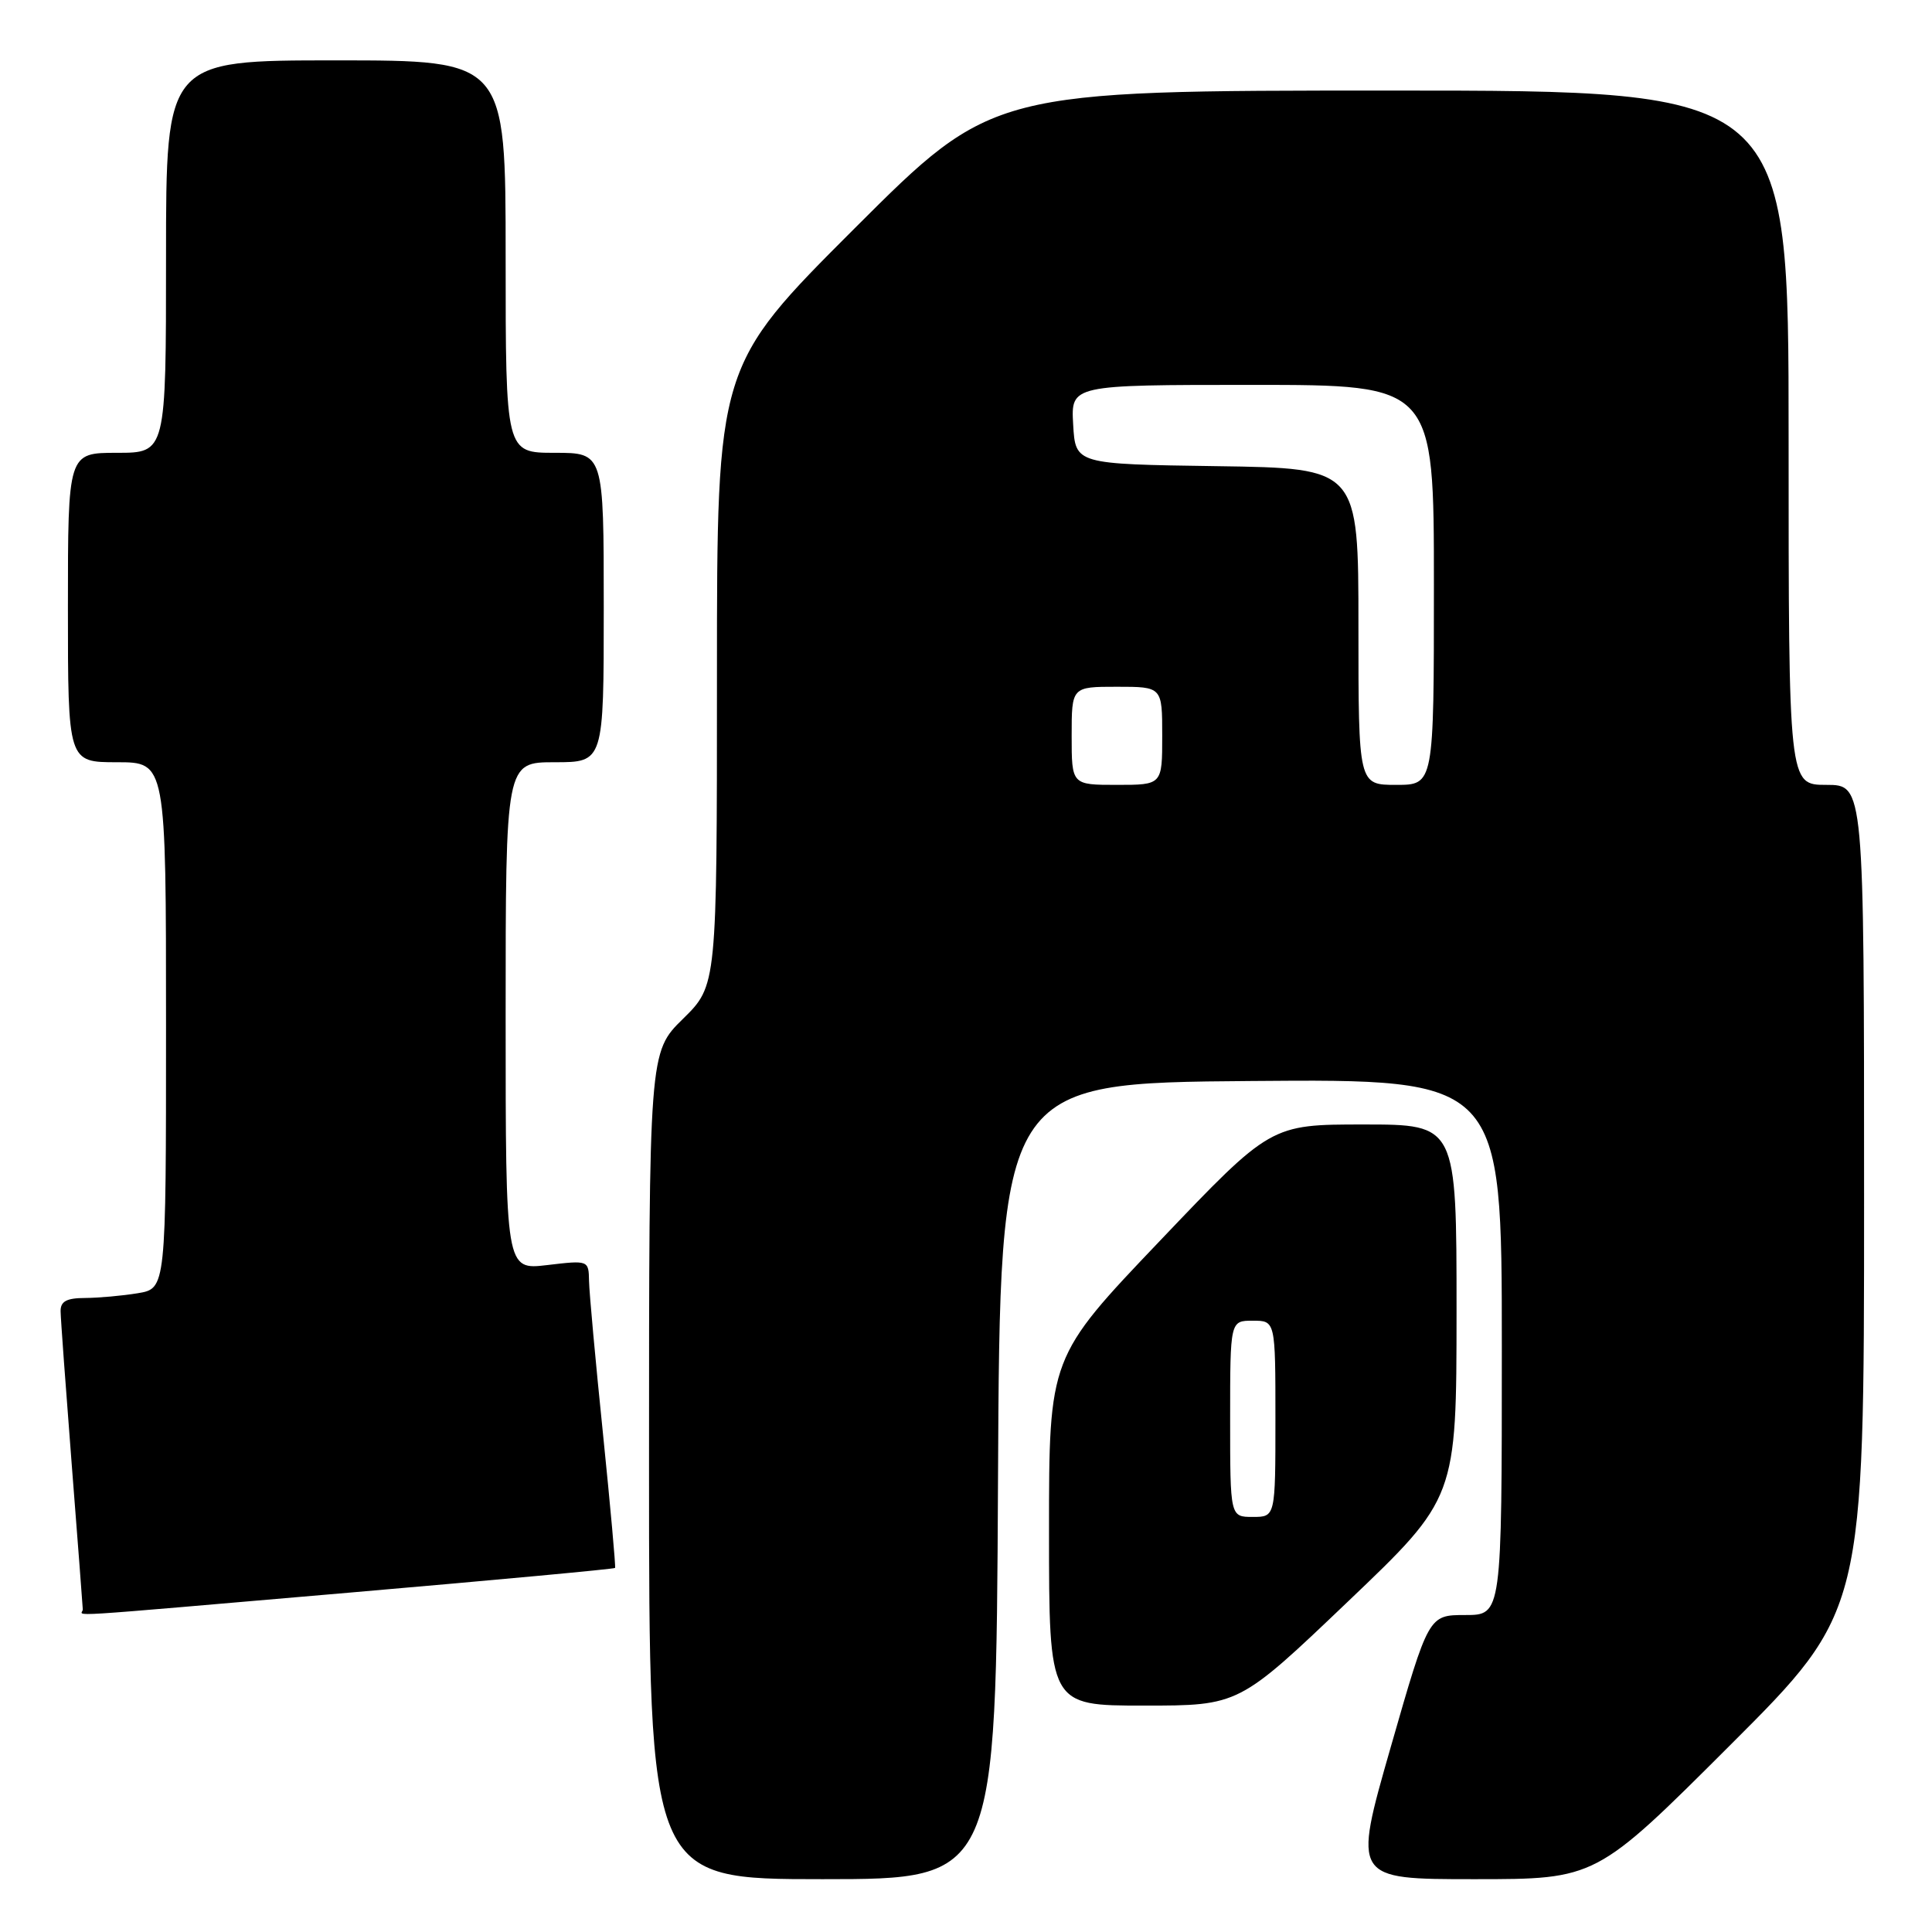 <?xml version="1.0" encoding="UTF-8" standalone="no"?>
<!DOCTYPE svg PUBLIC "-//W3C//DTD SVG 1.1//EN" "http://www.w3.org/Graphics/SVG/1.1/DTD/svg11.dtd" >
<svg xmlns="http://www.w3.org/2000/svg" xmlns:xlink="http://www.w3.org/1999/xlink" version="1.1" viewBox="0 0 256 256">
 <g >
 <path fill="currentColor"
d=" M 132.24 196.25 C 132.50 143.50 132.50 143.50 165.75 143.24 C 199.00 142.97 199.00 142.97 199.00 178.49 C 199.00 214.00 199.00 214.00 194.15 214.00 C 189.30 214.00 189.30 214.00 184.28 231.50 C 179.26 249.00 179.26 249.00 195.37 249.00 C 211.48 249.00 211.48 249.00 229.24 231.26 C 247.00 213.52 247.00 213.52 247.00 158.76 C 247.00 104.00 247.00 104.00 242.00 104.00 C 237.00 104.00 237.00 104.00 237.00 58.00 C 237.00 12.00 237.00 12.00 184.26 12.00 C 131.52 12.00 131.52 12.00 113.26 30.24 C 95.00 48.48 95.00 48.48 95.00 89.53 C 95.00 130.58 95.00 130.58 90.50 135.00 C 86.00 139.42 86.00 139.42 86.00 194.21 C 86.00 249.00 86.00 249.00 108.99 249.00 C 131.98 249.00 131.98 249.00 132.24 196.25 Z  M 178.57 212.25 C 192.99 198.50 192.99 198.50 193.00 173.75 C 193.00 149.00 193.00 149.00 180.69 149.00 C 168.38 149.00 168.38 149.00 153.69 164.42 C 139.00 179.83 139.00 179.83 139.00 202.92 C 139.00 226.00 139.00 226.00 151.58 226.00 C 164.16 226.00 164.16 226.00 178.57 212.25 Z  M 46.56 211.01 C 65.68 209.36 81.40 207.90 81.50 207.76 C 81.60 207.62 80.88 199.62 79.90 190.00 C 78.91 180.38 78.08 171.26 78.05 169.74 C 78.00 166.99 77.98 166.98 72.50 167.63 C 67.00 168.28 67.00 168.28 67.00 134.64 C 67.00 101.00 67.00 101.00 73.50 101.00 C 80.00 101.00 80.00 101.00 80.00 80.50 C 80.00 60.00 80.00 60.00 73.50 60.00 C 67.00 60.00 67.00 60.00 67.00 34.00 C 67.00 8.00 67.00 8.00 44.50 8.00 C 22.00 8.00 22.00 8.00 22.00 34.00 C 22.00 60.00 22.00 60.00 15.50 60.00 C 9.00 60.00 9.00 60.00 9.00 80.50 C 9.00 101.00 9.00 101.00 15.50 101.00 C 22.00 101.00 22.00 101.00 22.00 135.87 C 22.00 170.74 22.00 170.74 18.25 171.36 C 16.19 171.70 13.04 171.98 11.25 171.99 C 8.81 172.00 8.01 172.44 8.03 173.75 C 8.04 174.71 8.71 183.82 9.50 194.00 C 10.29 204.18 10.96 212.84 10.97 213.25 C 11.01 214.18 6.18 214.48 46.56 211.01 Z  M 142.00 97.50 C 142.00 91.00 142.00 91.00 148.00 91.00 C 154.00 91.00 154.00 91.00 154.00 97.50 C 154.00 104.00 154.00 104.00 148.00 104.00 C 142.00 104.00 142.00 104.00 142.00 97.50 Z  M 180.00 83.02 C 180.00 62.04 180.00 62.04 161.25 61.77 C 142.50 61.50 142.50 61.50 142.20 56.25 C 141.90 51.00 141.90 51.00 165.95 51.00 C 190.00 51.00 190.00 51.00 190.00 77.50 C 190.00 104.00 190.00 104.00 185.00 104.00 C 180.00 104.00 180.00 104.00 180.00 83.02 Z  M 163.00 188.00 C 163.00 175.00 163.00 175.00 166.00 175.00 C 169.00 175.00 169.00 175.00 169.00 188.00 C 169.00 201.00 169.00 201.00 166.00 201.00 C 163.00 201.00 163.00 201.00 163.00 188.00 Z "/>
</g>
</svg>